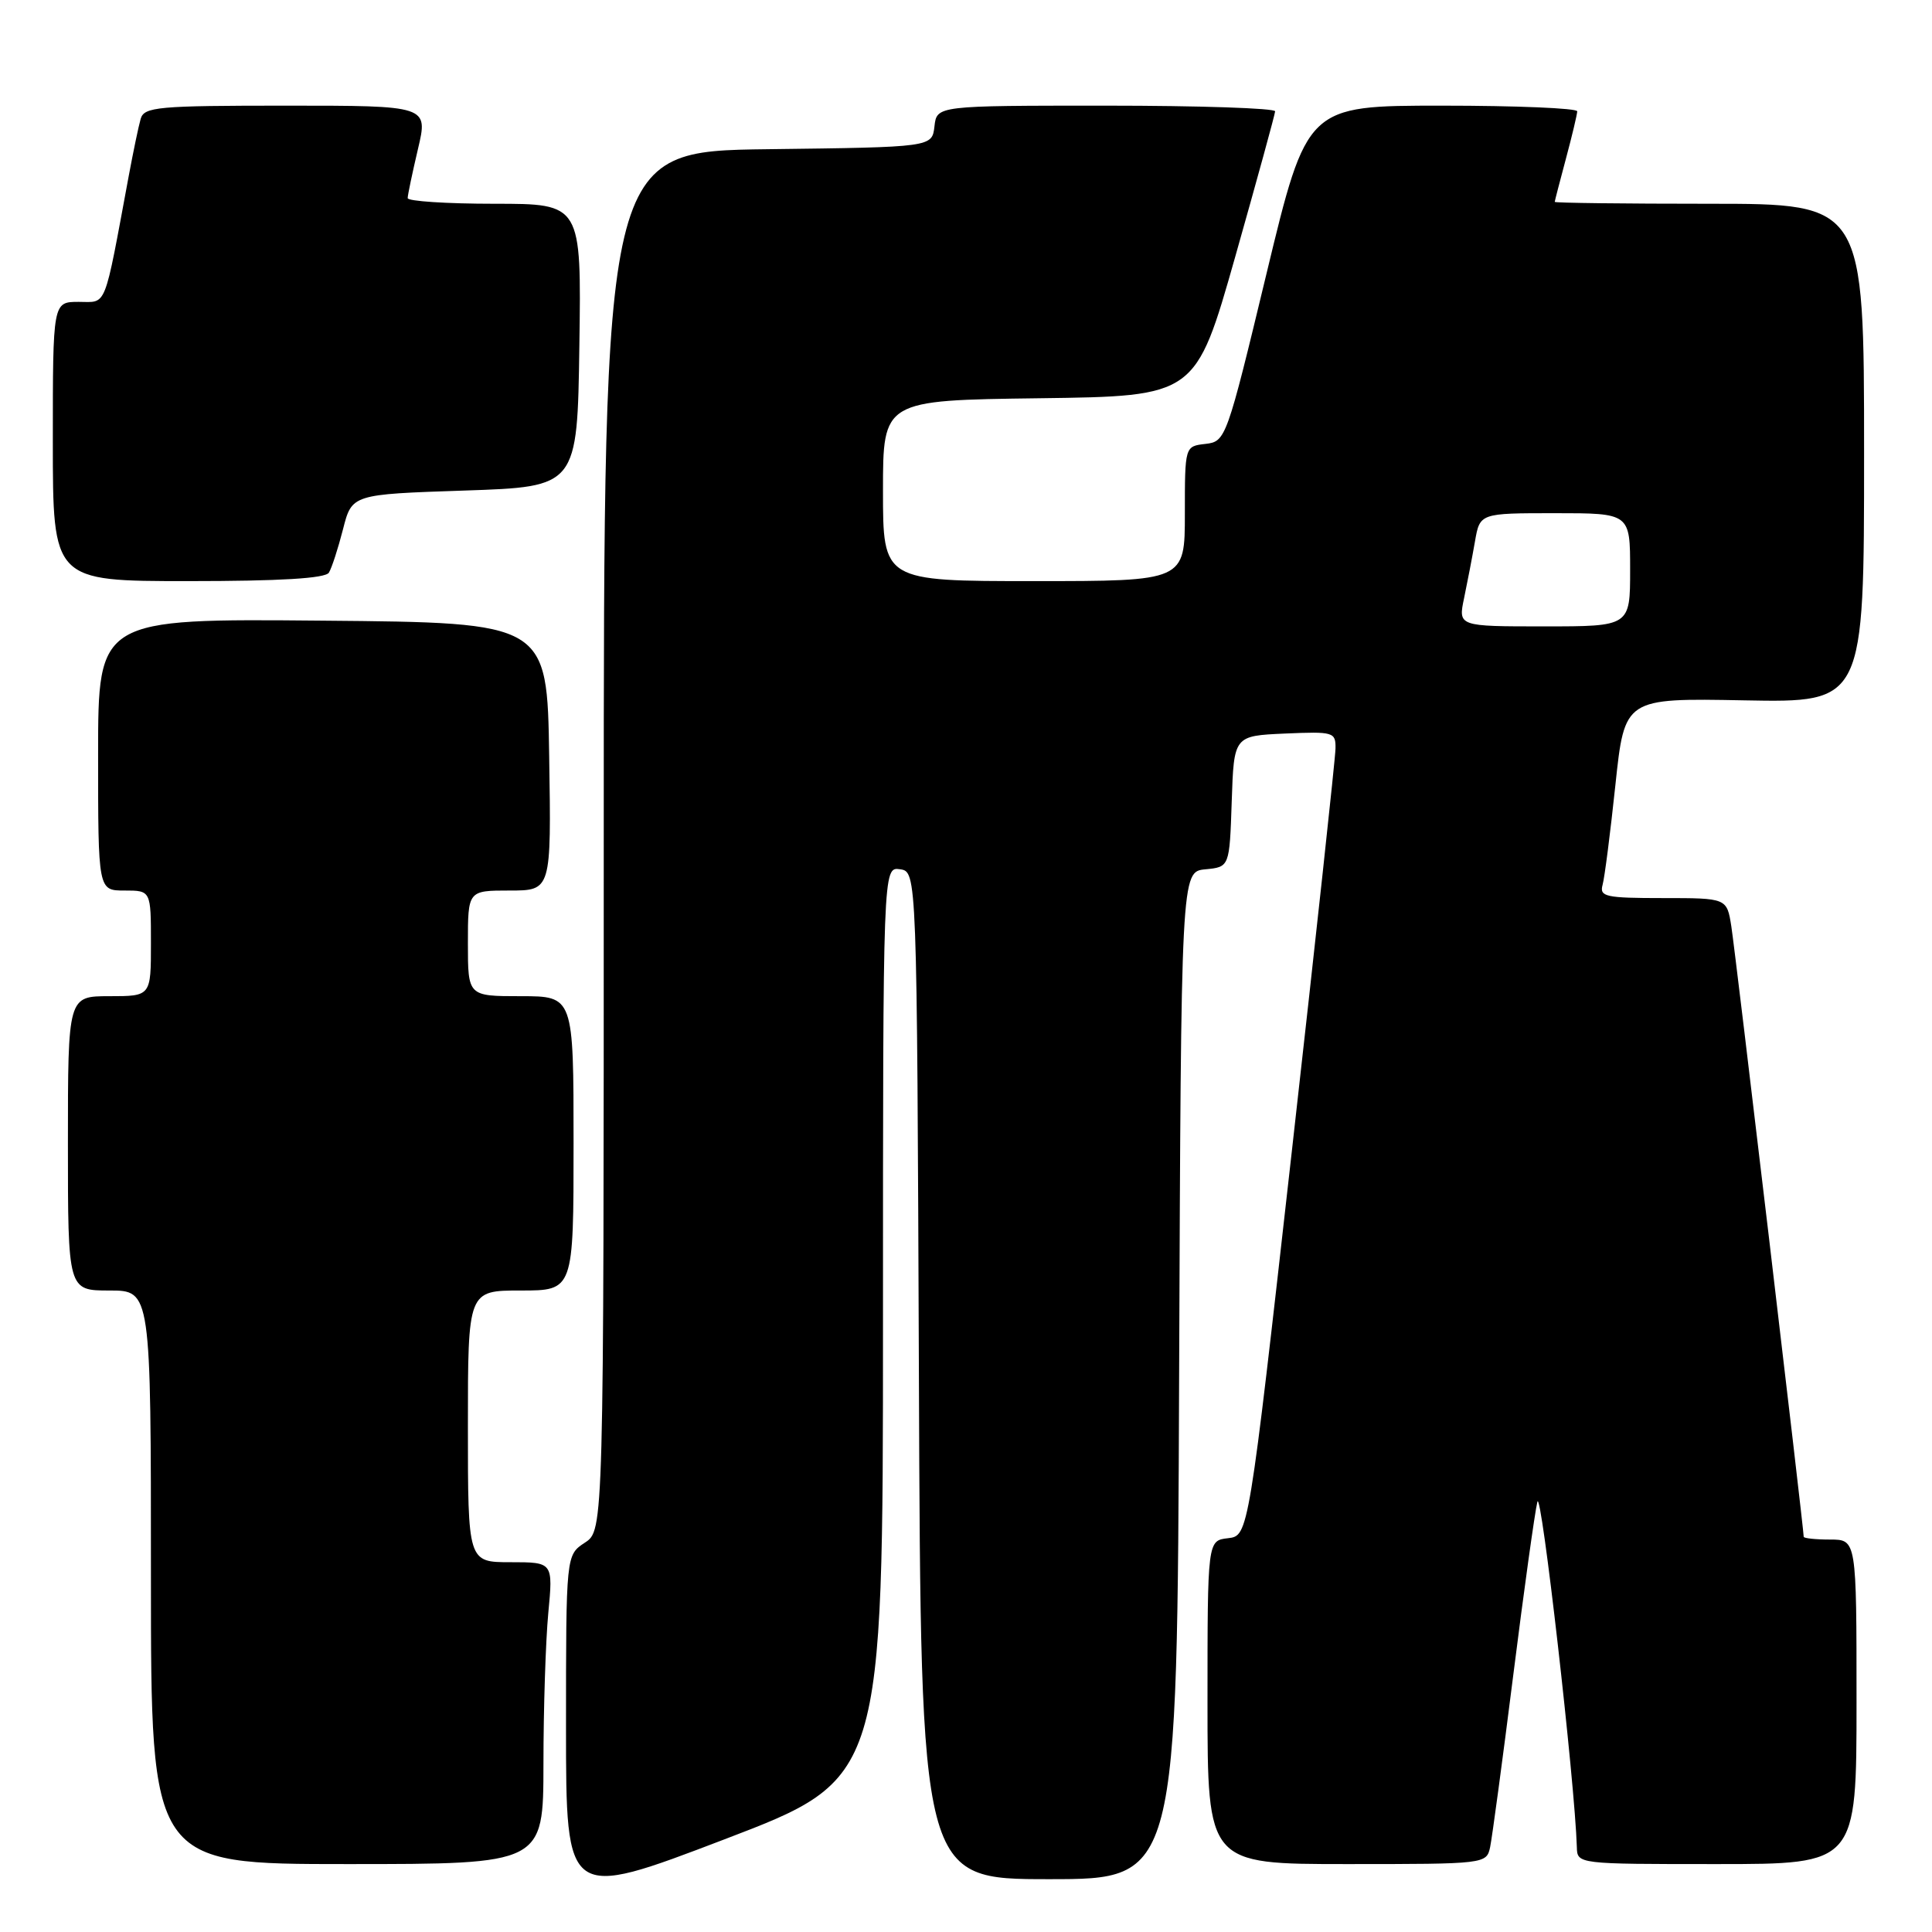 <?xml version="1.0" encoding="UTF-8" standalone="no"?>
<!DOCTYPE svg PUBLIC "-//W3C//DTD SVG 1.1//EN" "http://www.w3.org/Graphics/SVG/1.1/DTD/svg11.dtd" >
<svg xmlns="http://www.w3.org/2000/svg" xmlns:xlink="http://www.w3.org/1999/xlink" version="1.1" viewBox="0 0 256 256">
 <g >
 <path fill="currentColor"
d=" M 117.00 175.28 C 117.00 114.86 117.00 114.86 119.25 115.18 C 121.50 115.50 121.50 115.50 121.76 182.25 C 122.01 249.00 122.01 249.00 139.00 249.00 C 155.99 249.00 155.99 249.00 156.24 182.25 C 156.50 115.50 156.50 115.50 159.71 115.19 C 162.92 114.88 162.92 114.88 163.21 106.19 C 163.50 97.50 163.50 97.50 170.25 97.20 C 176.72 96.92 177.00 97.00 176.96 99.20 C 176.94 100.47 174.34 124.45 171.18 152.50 C 165.44 203.50 165.44 203.50 162.72 203.82 C 160.00 204.13 160.00 204.13 160.00 225.57 C 160.00 247.00 160.00 247.00 178.48 247.00 C 196.84 247.00 196.97 246.98 197.45 244.75 C 197.71 243.51 199.09 233.28 200.51 222.00 C 201.93 210.72 203.37 200.38 203.71 199.00 C 204.21 196.99 208.69 236.23 208.94 244.75 C 209.00 247.00 209.00 247.00 227.50 247.00 C 246.00 247.00 246.00 247.00 246.00 225.50 C 246.00 204.00 246.00 204.00 242.50 204.00 C 240.57 204.00 239.00 203.83 239.00 203.63 C 239.00 202.58 229.92 125.94 229.41 122.75 C 228.82 119.00 228.82 119.00 220.34 119.00 C 212.75 119.00 211.92 118.82 212.35 117.25 C 212.62 116.29 213.38 110.33 214.05 104.00 C 215.27 92.50 215.27 92.50 231.13 92.80 C 247.00 93.10 247.00 93.10 247.00 60.05 C 247.00 27.00 247.00 27.00 226.50 27.00 C 215.22 27.00 206.01 26.89 206.01 26.75 C 206.02 26.61 206.69 24.02 207.50 21.00 C 208.31 17.98 208.98 15.16 208.99 14.75 C 208.99 14.34 200.94 14.00 191.09 14.00 C 173.18 14.00 173.18 14.00 167.82 36.25 C 162.53 58.21 162.42 58.50 159.73 58.82 C 157.00 59.13 157.00 59.13 157.00 68.07 C 157.00 77.00 157.00 77.00 137.00 77.00 C 117.00 77.00 117.00 77.00 117.00 65.02 C 117.00 53.04 117.00 53.04 137.72 52.77 C 158.43 52.50 158.43 52.50 163.68 34.00 C 166.56 23.82 168.94 15.16 168.96 14.75 C 168.98 14.34 158.90 14.00 146.57 14.00 C 124.13 14.00 124.13 14.00 123.82 16.75 C 123.50 19.50 123.50 19.50 101.75 19.77 C 80.00 20.04 80.00 20.04 80.00 111.40 C 80.00 202.77 80.00 202.77 77.50 204.41 C 75.00 206.05 75.00 206.05 75.00 228.89 C 75.00 251.74 75.00 251.74 96.00 243.72 C 117.00 235.70 117.00 235.70 117.00 175.28 Z  M 72.01 233.75 C 72.01 226.46 72.30 217.46 72.65 213.75 C 73.29 207.00 73.29 207.00 67.64 207.00 C 62.00 207.00 62.00 207.00 62.00 189.00 C 62.00 171.00 62.00 171.00 69.00 171.00 C 76.00 171.00 76.00 171.00 76.00 151.50 C 76.00 132.00 76.00 132.00 69.00 132.00 C 62.00 132.00 62.00 132.00 62.00 125.00 C 62.00 118.00 62.00 118.00 67.52 118.00 C 73.05 118.00 73.05 118.00 72.77 100.25 C 72.50 82.50 72.50 82.50 42.75 82.24 C 13.00 81.97 13.00 81.97 13.00 99.99 C 13.00 118.00 13.00 118.00 16.50 118.00 C 20.00 118.00 20.00 118.00 20.00 125.00 C 20.00 132.00 20.00 132.00 14.50 132.00 C 9.00 132.00 9.00 132.00 9.00 151.50 C 9.00 171.00 9.00 171.00 14.50 171.00 C 20.00 171.00 20.00 171.00 20.00 209.00 C 20.00 247.00 20.00 247.00 46.00 247.00 C 72.00 247.00 72.00 247.00 72.01 233.75 Z  M 43.58 75.88 C 43.96 75.26 44.80 72.67 45.45 70.13 C 46.63 65.50 46.63 65.50 61.56 65.00 C 76.50 64.50 76.50 64.50 76.77 45.75 C 77.04 27.00 77.04 27.00 65.52 27.00 C 59.18 27.00 54.01 26.66 54.02 26.25 C 54.02 25.84 54.64 22.91 55.38 19.75 C 56.74 14.00 56.74 14.00 37.94 14.00 C 20.89 14.00 19.09 14.16 18.64 15.75 C 18.36 16.71 17.66 20.09 17.07 23.25 C 13.72 41.28 14.22 40.00 10.43 40.00 C 7.00 40.00 7.00 40.00 7.00 58.50 C 7.00 77.00 7.00 77.00 24.94 77.00 C 37.13 77.00 43.10 76.64 43.58 75.88 Z  M 194.00 79.25 C 194.43 77.19 195.08 73.81 195.44 71.75 C 196.09 68.00 196.09 68.00 206.05 68.00 C 216.00 68.00 216.00 68.00 216.00 75.50 C 216.00 83.00 216.00 83.00 204.61 83.00 C 193.21 83.00 193.21 83.00 194.00 79.25 Z "/>
</g>
</svg>